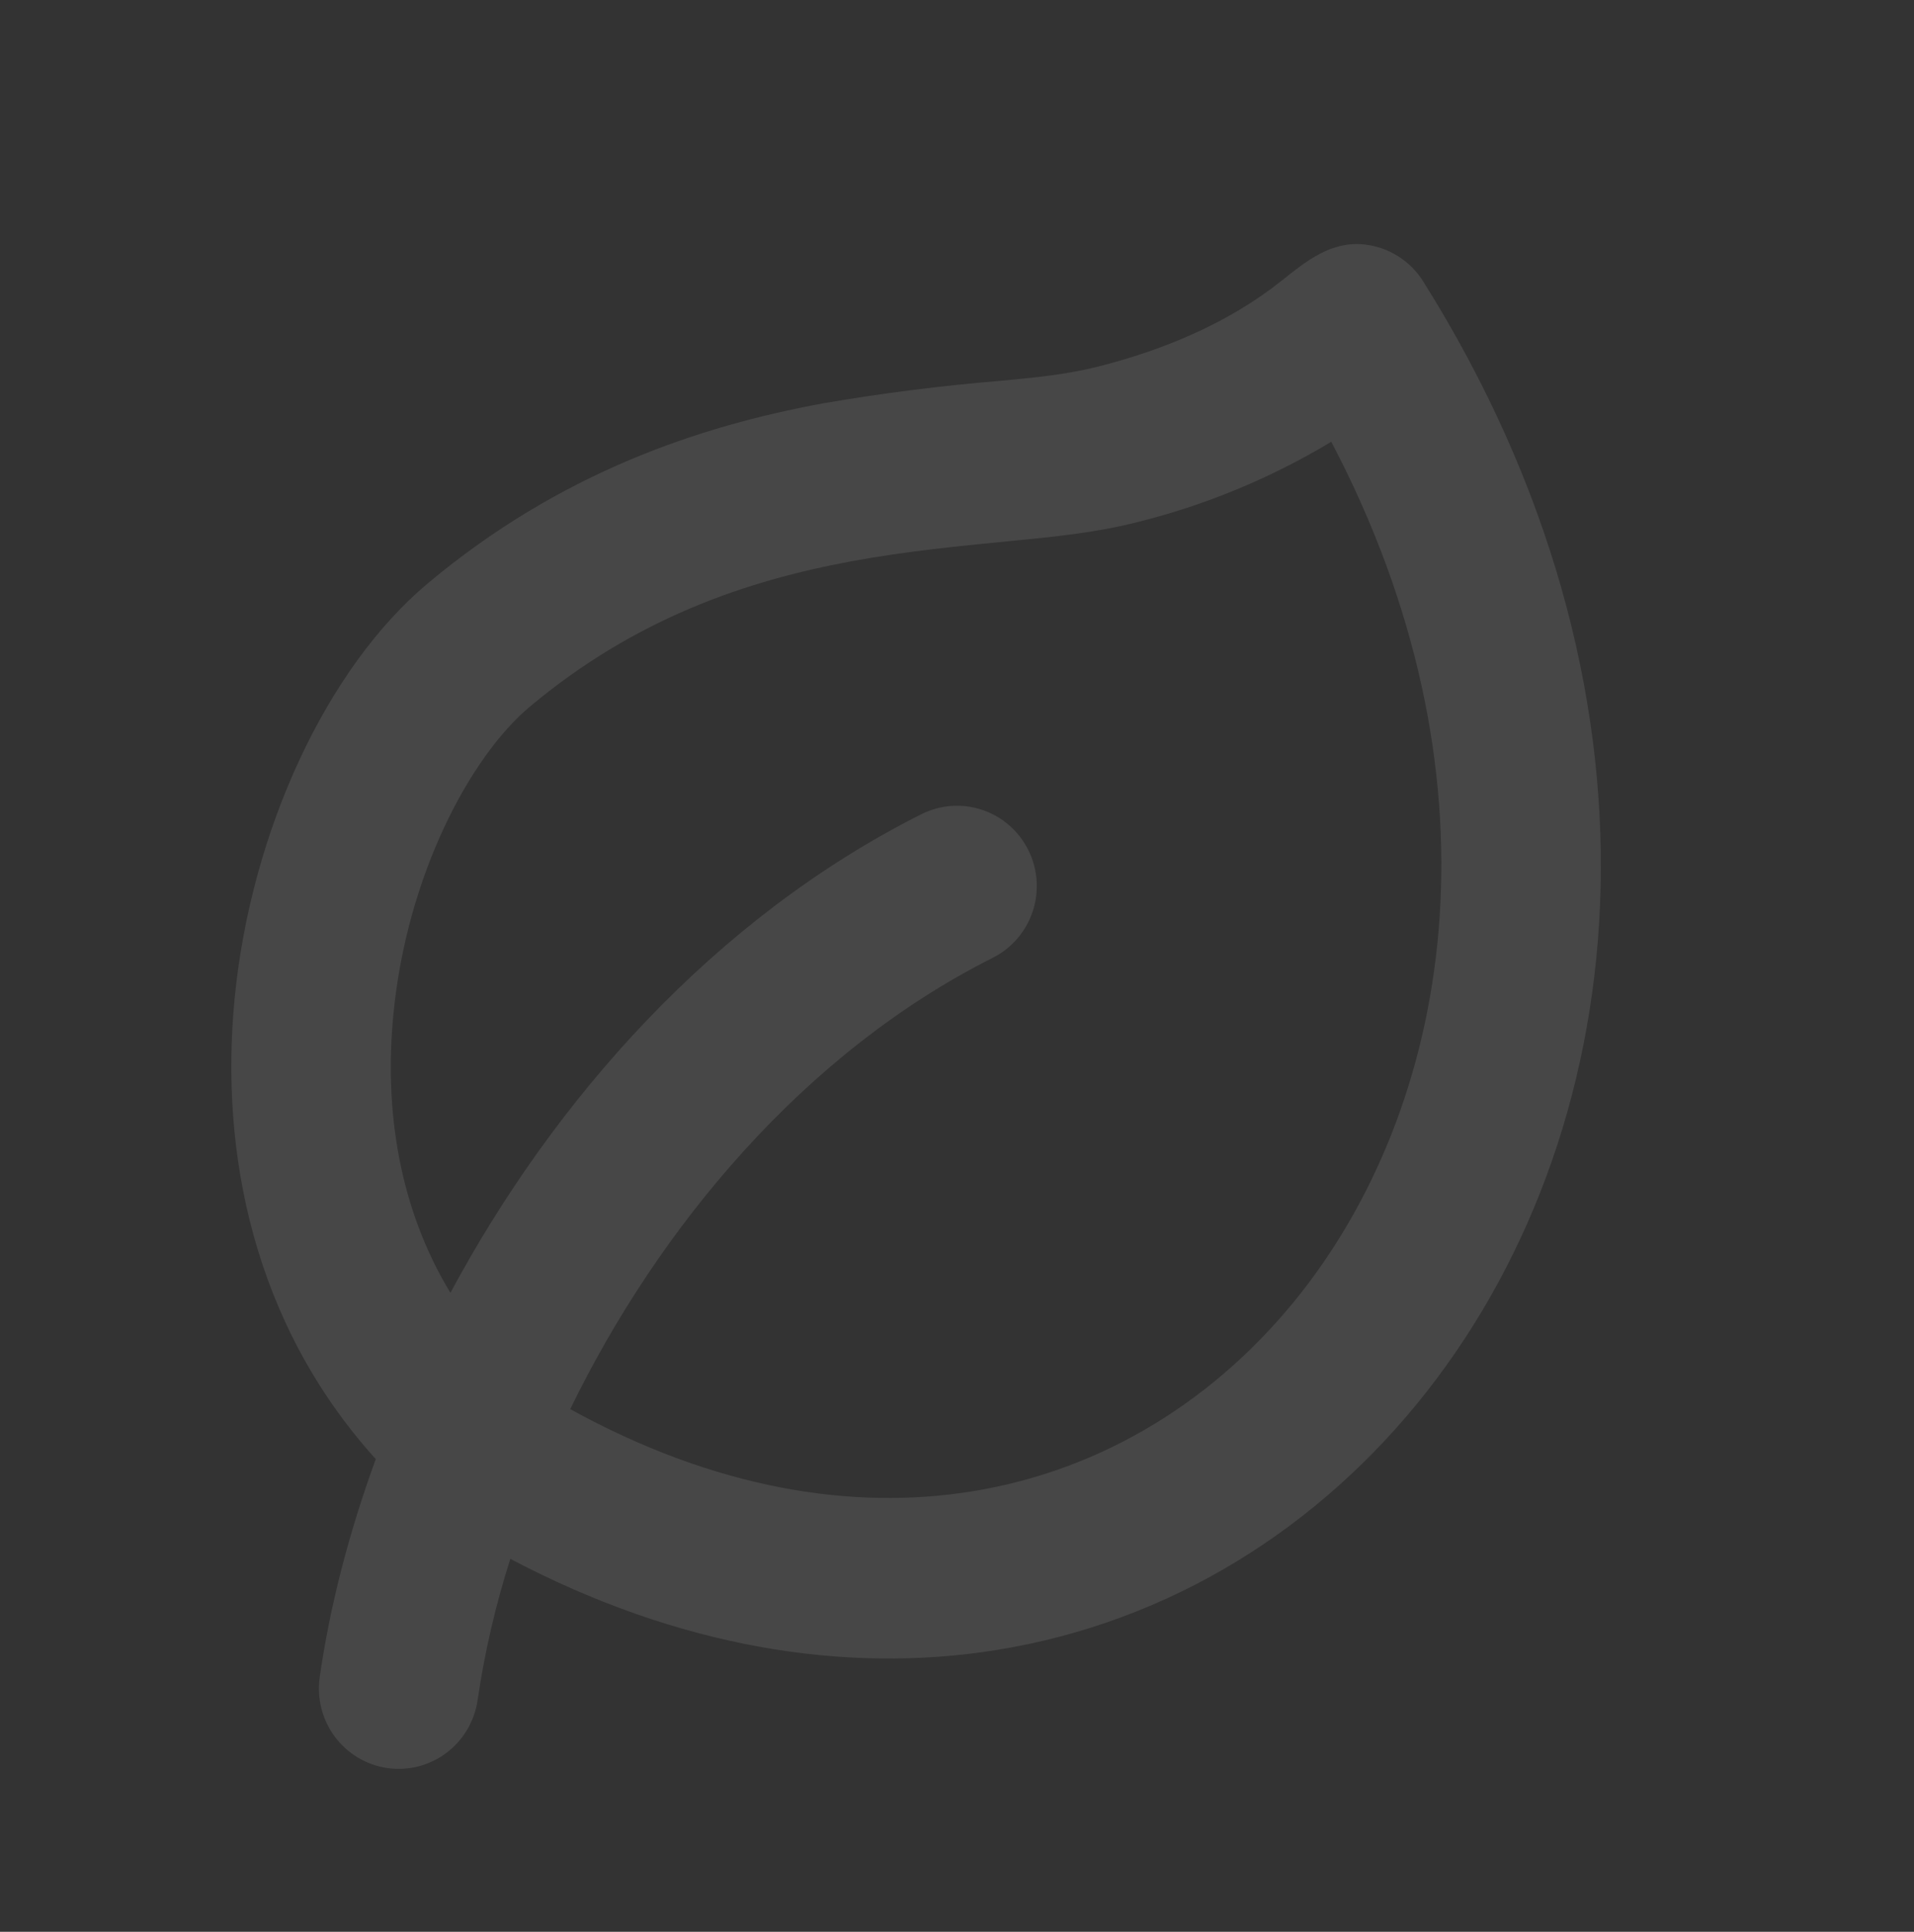 <svg width="220" height="222" viewBox="0 0 220 222" fill="none" xmlns="http://www.w3.org/2000/svg">
<rect x="0" y="0" width="220" height="222" fill="#333333" stroke="none"/>
<path fill-rule="evenodd" clip-rule="evenodd" d="M43.193 167.681C29.104 152.095 25.254 132.377 26.968 114.762C28.857 95.33 37.666 76.691 49.133 67.072C64.46 54.225 80.557 48.95 94.527 46.367C101.329 45.193 108.181 44.322 115.06 43.758C118.763 43.407 122.512 43.057 126.115 42.153C133.705 40.244 141.194 37.145 147.363 32.22C150.187 29.96 153.047 27.673 156.851 28.098C158.218 28.251 159.534 28.711 160.7 29.446C161.867 30.18 162.854 31.169 163.588 32.34C192.922 79.071 188.494 128.679 163.992 159.925C151.754 175.52 134.567 186.403 114.519 189.622C97.029 192.416 77.917 189.289 58.657 179.145C56.966 184.436 55.709 189.859 54.899 195.358C54.555 197.779 53.269 199.964 51.324 201.432C49.379 202.899 46.934 203.529 44.527 203.183C42.12 202.837 39.949 201.543 38.49 199.586C37.031 197.629 36.405 195.169 36.749 192.748C37.886 184.77 40.049 176.276 43.193 167.681ZM97.827 64.508C104.28 63.319 110.339 62.747 116.224 62.166C121.027 61.705 125.867 61.225 130.561 60.044C138.466 58.1 146.037 54.972 153.019 50.767C172.984 88.736 167.411 125.783 149.6 148.507C139.993 160.755 126.784 168.981 111.65 171.398C98.056 173.574 82.317 171.176 65.542 161.935C75.735 141.028 92.4 120.987 114.097 110.077C116.273 108.984 117.928 107.065 118.699 104.744C119.469 102.423 119.291 99.889 118.204 97.7C117.117 95.511 115.211 93.846 112.904 93.071C110.597 92.296 108.078 92.475 105.902 93.569C81.996 105.595 63.681 126.392 51.773 148.572C45.898 138.888 44.138 127.627 45.219 116.551C46.768 100.615 54.019 86.993 60.867 81.238C73.04 71.029 85.873 66.722 97.836 64.508H97.827Z" fill="white" fill-opacity="0.1"/>
</svg>
